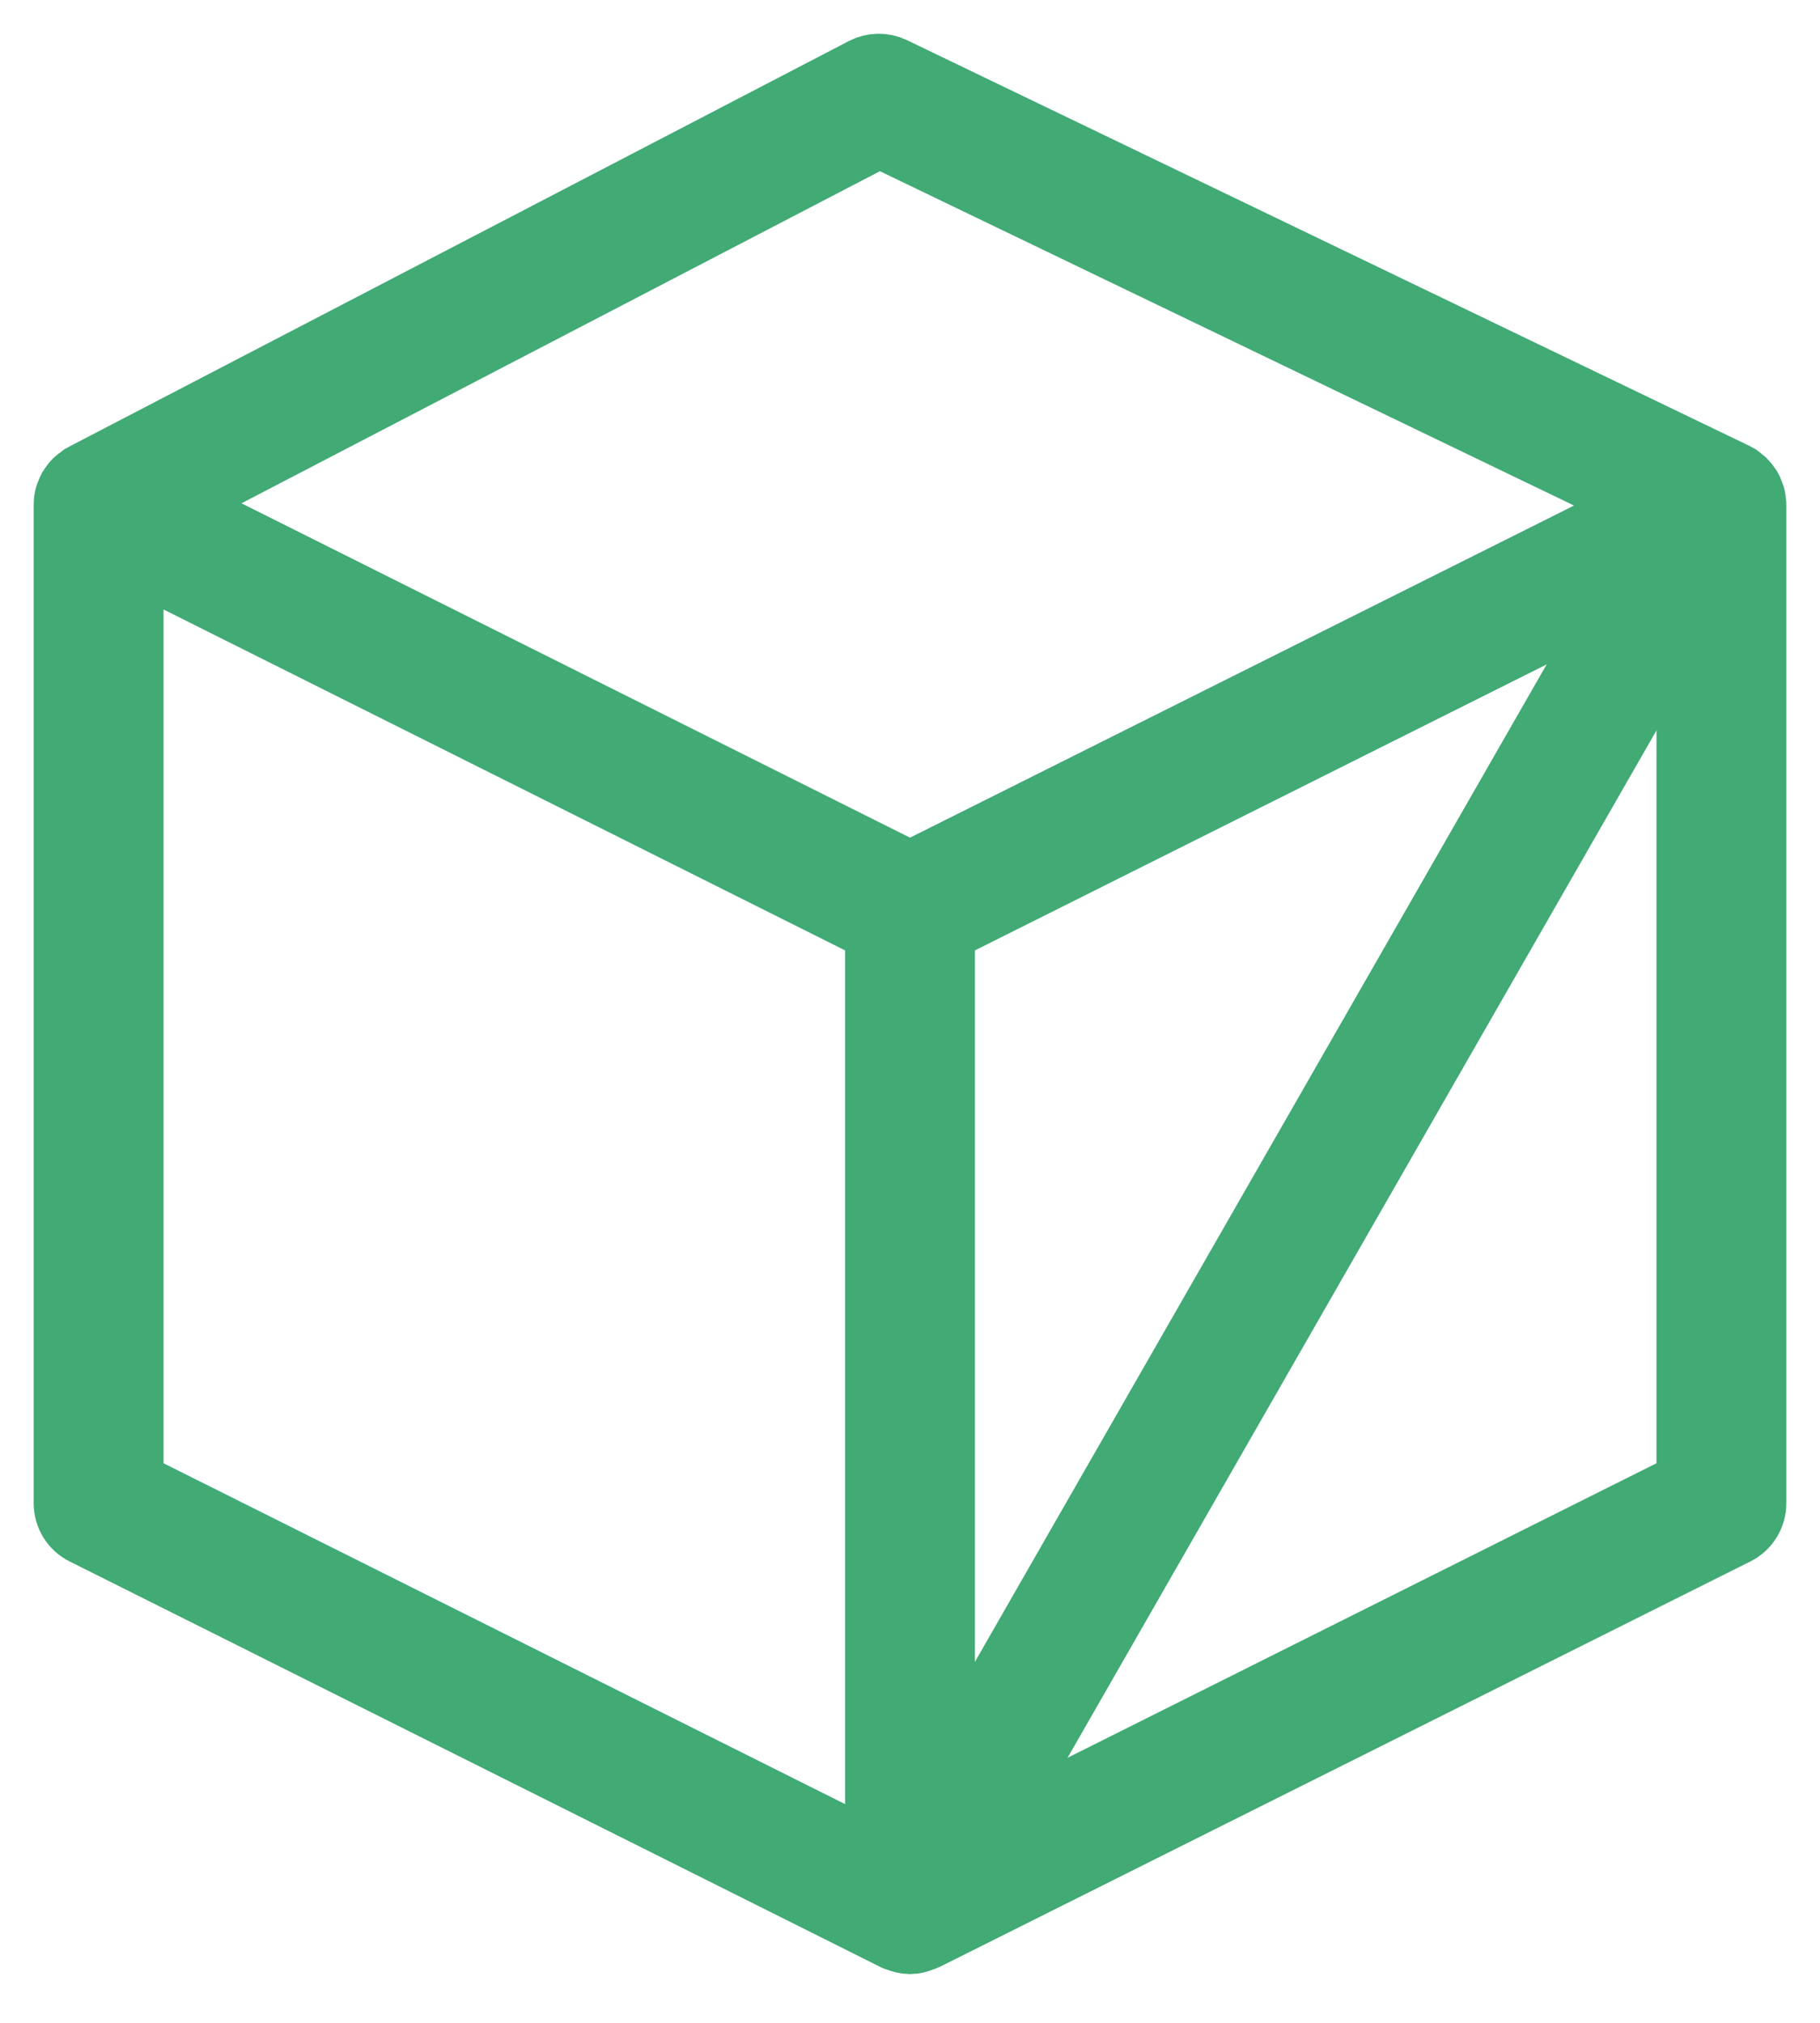 <svg xmlns="http://www.w3.org/2000/svg" width="27" height="30" viewBox="-1 -1 27 30" fill="none" stroke="#41AA75" stroke-width="1"><rect id="backgroundrect" width="100%" height="100%" x="0" y="0" fill="none" stroke="none"/>

<g class="currentLayer" style=""><title>Layer 1</title><path d="M25 6.478C25 6.47 24.997 6.464 24.997 6.457C24.995 6.422 24.991 6.389 24.982 6.357C24.978 6.343 24.971 6.33 24.966 6.317C24.956 6.292 24.947 6.268 24.933 6.245C24.924 6.231 24.914 6.219 24.905 6.207C24.89 6.187 24.875 6.167 24.857 6.15C24.845 6.139 24.831 6.128 24.818 6.118C24.805 6.108 24.794 6.097 24.781 6.088C24.773 6.083 24.764 6.081 24.756 6.077C24.75 6.073 24.745 6.068 24.738 6.064L12.238 0.046C12.107 -0.017 11.953 -0.015 11.824 0.052L0.25 6.071C0.244 6.074 0.241 6.078 0.236 6.081C0.231 6.083 0.225 6.085 0.219 6.088C0.204 6.098 0.192 6.111 0.177 6.122C0.164 6.133 0.15 6.143 0.137 6.155C0.119 6.172 0.106 6.192 0.091 6.212C0.082 6.225 0.071 6.236 0.063 6.25C0.049 6.275 0.039 6.301 0.03 6.328C0.025 6.339 0.019 6.35 0.016 6.362C0.006 6.4 0 6.44 0 6.481V21.296C0 21.471 0.099 21.632 0.256 21.71L12.293 27.729C12.3 27.732 12.307 27.731 12.314 27.734C12.374 27.76 12.436 27.777 12.5 27.777C12.564 27.777 12.626 27.76 12.686 27.733C12.693 27.73 12.7 27.732 12.707 27.728L24.744 21.71C24.901 21.632 25 21.471 25 21.296V6.478ZM12.045 0.98L23.486 6.489L12.5 11.982L1.482 6.473L12.045 0.98ZM0.926 7.23L12.037 12.786V26.565L0.926 21.01V7.23ZM24.074 21.01L12.963 26.565V12.786L24.074 7.23V21.01Z" fill="#41AA75" id="svg_1" class="selected"/><rect fill="#41aa75" stroke-width="0" stroke-linejoin="round" stroke-dashoffset="" fill-rule="nonzero" id="svg_3" x="10" y="7" width="1" height="0" style="color: rgb(65, 170, 117);"/><path fill="#41aa75" fill-opacity="1" stroke="none" stroke-opacity="1" stroke-width="0" stroke-dasharray="none" stroke-linejoin="round" stroke-linecap="butt" stroke-dashoffset="" fill-rule="nonzero" opacity="1" marker-start="" marker-mid="" marker-end="" id="svg_2" d="M0.684,7.245 " style="color: rgb(65, 170, 117);"/><path fill="#41aa75" fill-opacity="1" stroke="none" stroke-opacity="1" stroke-width="0" stroke-dasharray="none" stroke-linejoin="round" stroke-linecap="butt" stroke-dashoffset="" fill-rule="nonzero" opacity="1" marker-start="" marker-mid="" marker-end="" id="svg_4" d="M12.684,27.163 " style="color: rgb(65, 170, 117);"/><path fill="#41AA75" fill-opacity="1" stroke="#41aa75" stroke-opacity="1" stroke-width="1.9" stroke-dasharray="none" stroke-linejoin="miter" stroke-linecap="butt" stroke-dashoffset="" fill-rule="nonzero" opacity="1" marker-start="" marker-mid="" marker-end="" d="M13.337,25.776L23.541,7.98" id="svg_5"/></g></svg>